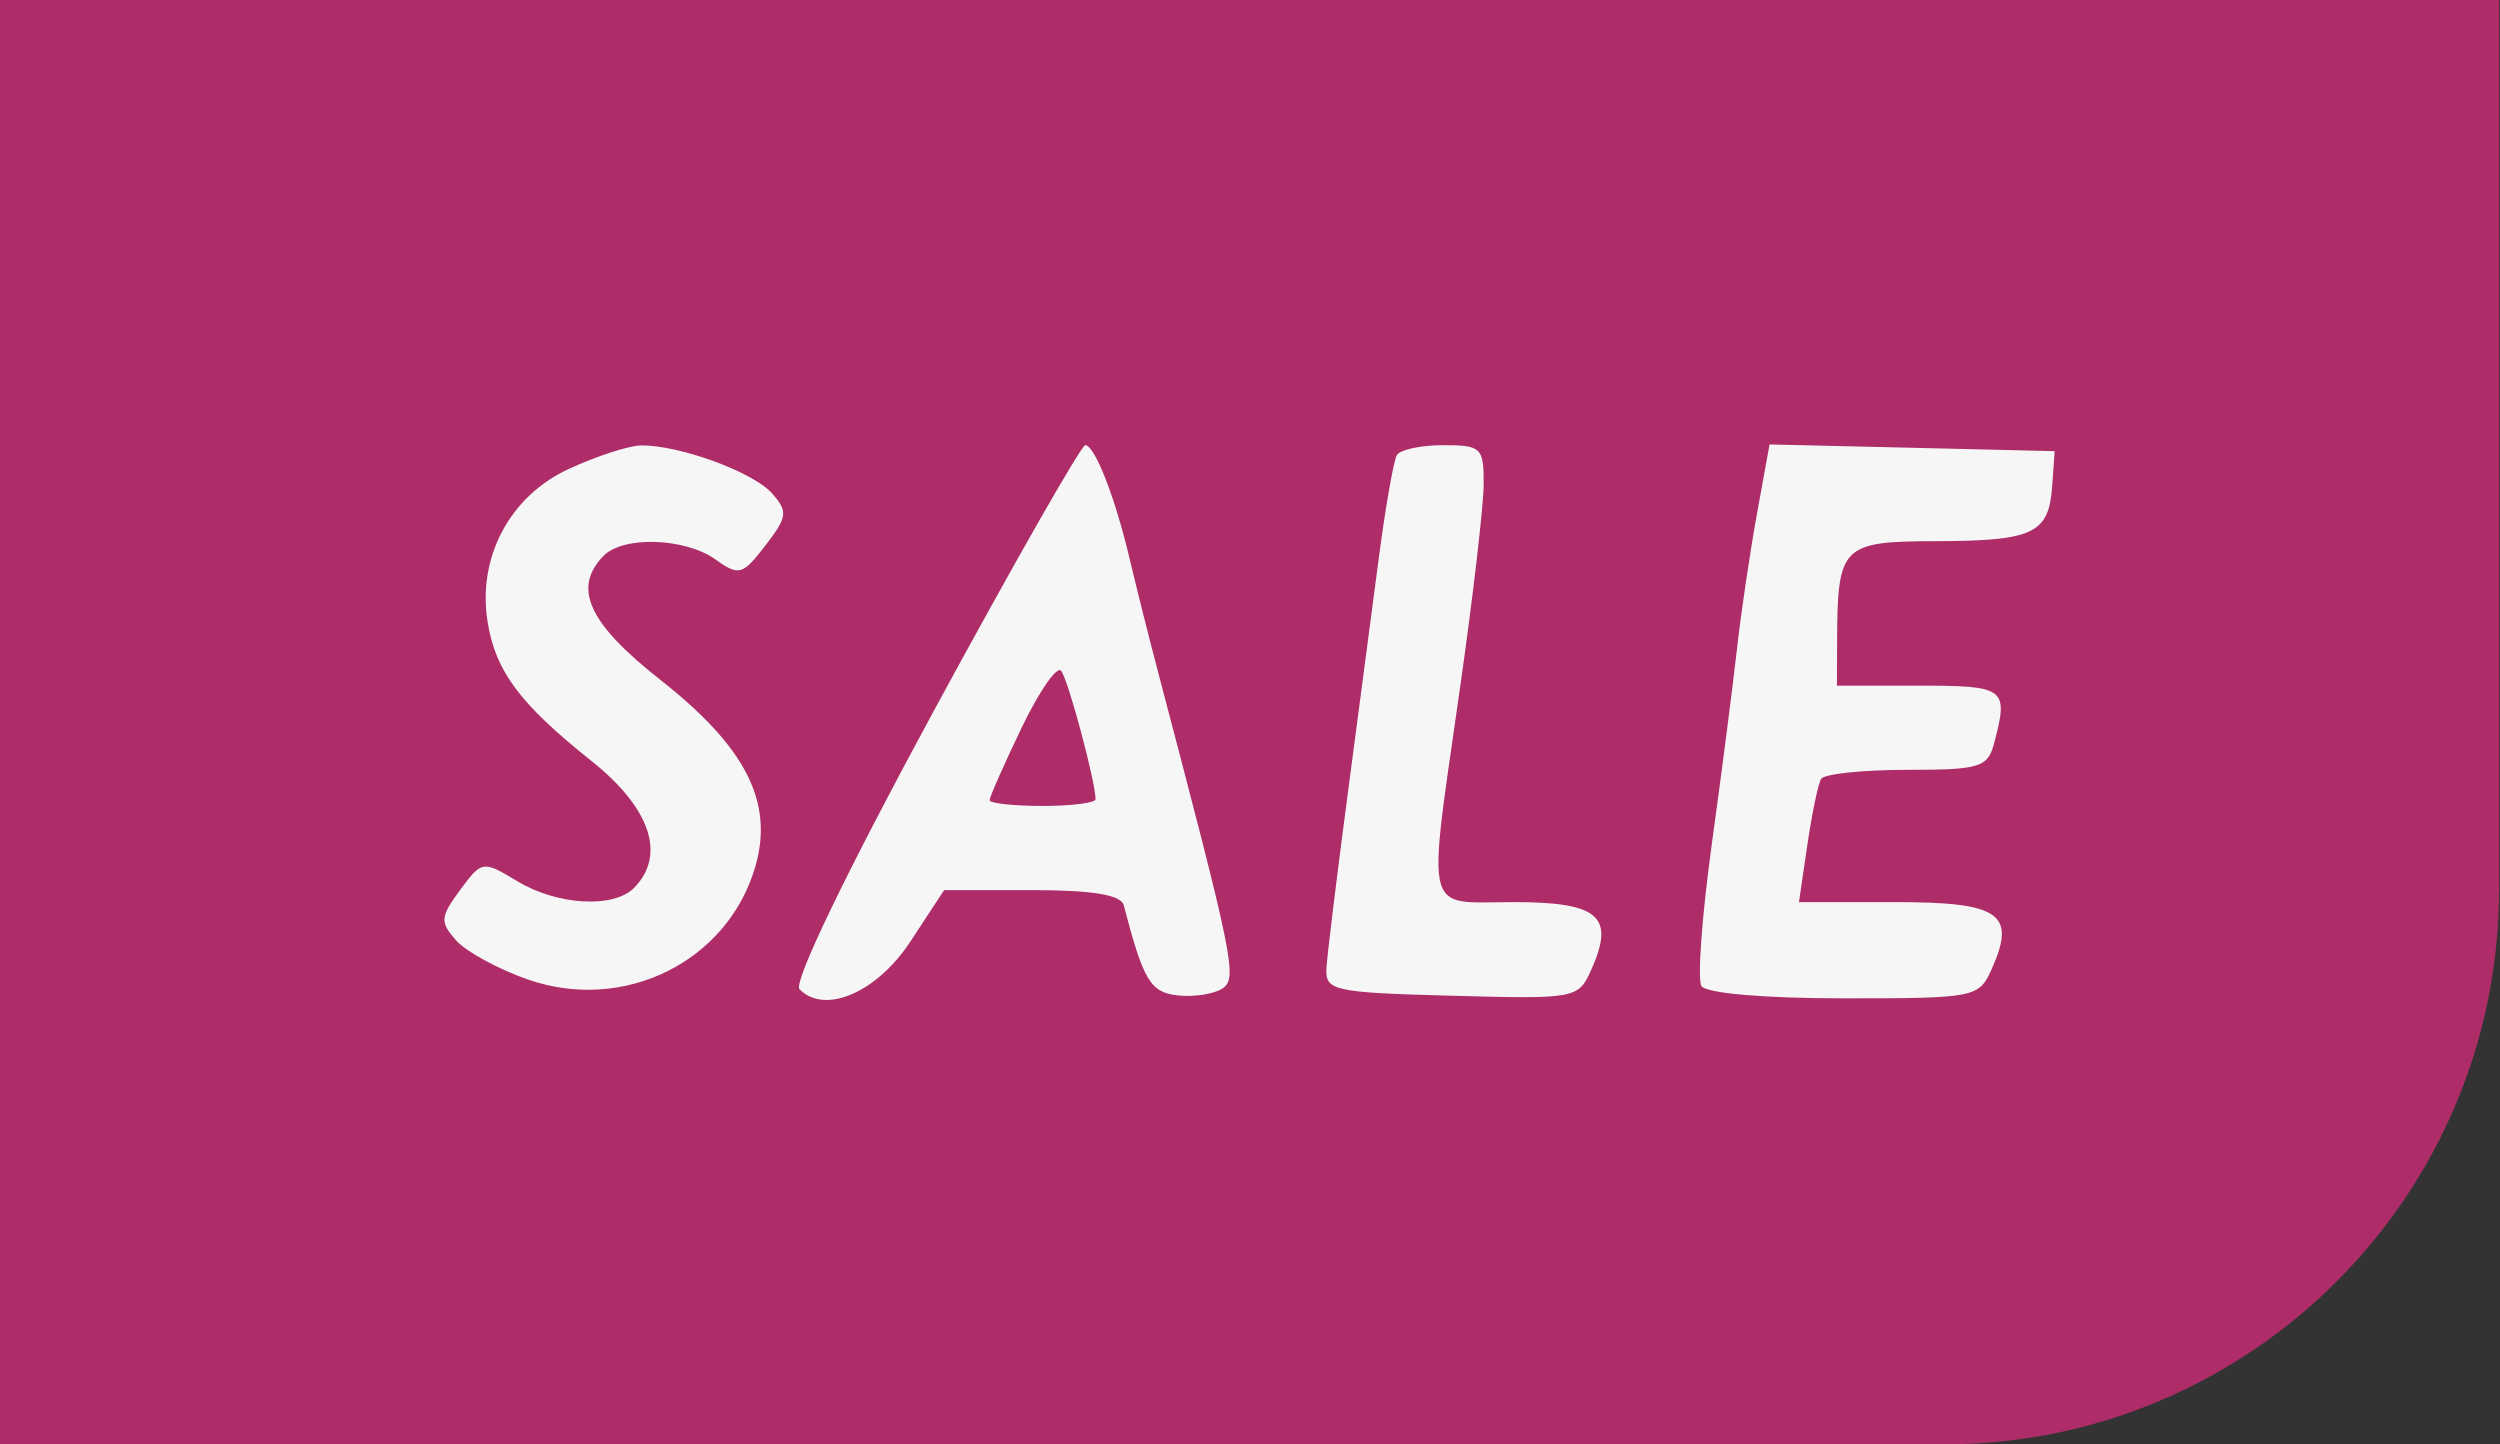 <svg width="45" height="26" viewBox="0 0 45 26" fill="none" xmlns="http://www.w3.org/2000/svg">
<rect x="0" y="0" width="45" height="26" fill="#333333" stroke="none"/>
<path d="M0 0H44.984V16C44.984 21.523 40.507 26 34.984 26H0V0Z" fill="#AE2D68"/>
<path fill-rule="evenodd" clip-rule="evenodd" d="M10.232 8.444C9.175 8.934 8.592 10.033 8.776 11.189C8.917 12.081 9.356 12.669 10.647 13.698C11.709 14.544 11.993 15.389 11.416 15.979C11.048 16.355 10.033 16.298 9.308 15.86C8.69 15.487 8.674 15.489 8.282 16.02C7.923 16.507 7.916 16.595 8.21 16.927C8.389 17.129 8.97 17.446 9.502 17.631C11.235 18.235 13.101 17.308 13.596 15.598C13.931 14.44 13.426 13.448 11.885 12.236C10.591 11.219 10.3 10.582 10.865 10.004C11.219 9.643 12.332 9.68 12.878 10.07C13.3 10.372 13.365 10.354 13.776 9.82C14.176 9.301 14.187 9.209 13.894 8.878C13.555 8.495 12.225 8.009 11.54 8.018C11.32 8.02 10.732 8.212 10.232 8.444ZM16.8 12.811C15.231 15.704 14.274 17.688 14.391 17.806C14.846 18.271 15.786 17.865 16.391 16.942L16.994 16.022H18.575C19.662 16.022 20.179 16.107 20.227 16.293C20.582 17.656 20.707 17.865 21.206 17.918C21.495 17.949 21.855 17.892 22.005 17.792C22.277 17.61 22.211 17.286 20.853 12.126C20.68 11.471 20.448 10.545 20.336 10.069C20.077 8.964 19.706 8.013 19.535 8.013C19.462 8.014 18.231 10.173 16.8 12.811ZM25.144 8.191C25.085 8.289 24.936 9.141 24.813 10.085C24.689 11.029 24.434 12.97 24.245 14.399C24.056 15.827 23.89 17.191 23.876 17.429C23.852 17.833 24.002 17.866 26.129 17.923C28.372 17.984 28.411 17.977 28.645 17.45C29.073 16.492 28.78 16.238 27.246 16.238C27.127 16.238 27.017 16.24 26.915 16.242C26.491 16.248 26.217 16.253 26.061 16.118C25.776 15.874 25.878 15.171 26.164 13.192C26.202 12.932 26.243 12.649 26.286 12.342C26.515 10.735 26.704 9.103 26.706 8.716C26.71 8.058 26.663 8.013 25.981 8.013C25.58 8.013 25.204 8.093 25.144 8.191ZM31.625 9.251C31.5 9.939 31.337 11.038 31.264 11.693C31.191 12.348 30.987 13.928 30.811 15.205C30.635 16.482 30.552 17.626 30.625 17.748C30.705 17.879 31.757 17.97 33.188 17.97C35.555 17.97 35.622 17.957 35.851 17.443C36.297 16.443 36.002 16.238 34.107 16.238H32.381L32.532 15.21C32.615 14.645 32.726 14.109 32.78 14.02C32.834 13.931 33.529 13.857 34.324 13.857C35.644 13.857 35.78 13.815 35.897 13.37C36.155 12.385 36.099 12.342 34.548 12.342H33.065L33.068 11.53C33.074 9.825 33.153 9.745 34.837 9.741C36.6 9.737 36.879 9.606 36.939 8.752L36.984 8.121L34.418 8.06L31.852 8L31.625 9.251ZM18.386 13.106C18.071 13.762 17.813 14.346 17.813 14.403C17.813 14.46 18.242 14.507 18.766 14.507C19.291 14.507 19.72 14.452 19.72 14.386C19.72 14.07 19.222 12.215 19.099 12.073C19.022 11.984 18.702 12.449 18.386 13.106Z" fill="#F6F6F6"/>
</svg>
